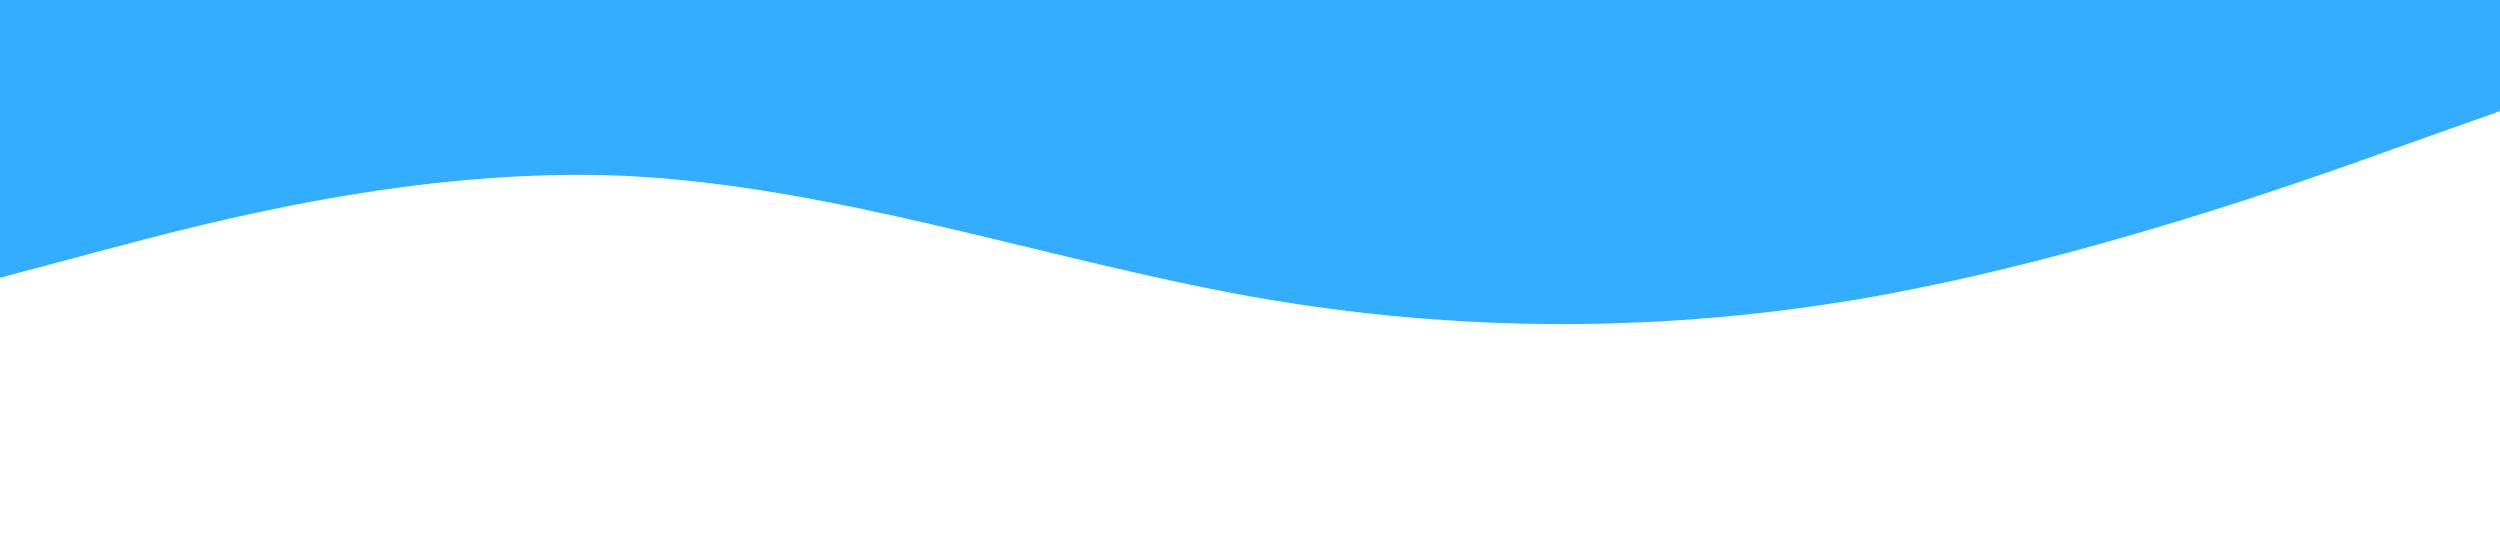 <?xml version="1.0" standalone="no"?><svg xmlns="http://www.w3.org/2000/svg" viewBox="0 0 1440 320"><path fill="#0099ff" fill-opacity="0.8" d="M0,160L60,144C120,128,240,96,360,101.3C480,107,600,149,720,170.7C840,192,960,192,1080,170.7C1200,149,1320,107,1380,85.3L1440,64L1440,0L1380,0C1320,0,1200,0,1080,0C960,0,840,0,720,0C600,0,480,0,360,0C240,0,120,0,60,0L0,0Z"></path></svg>